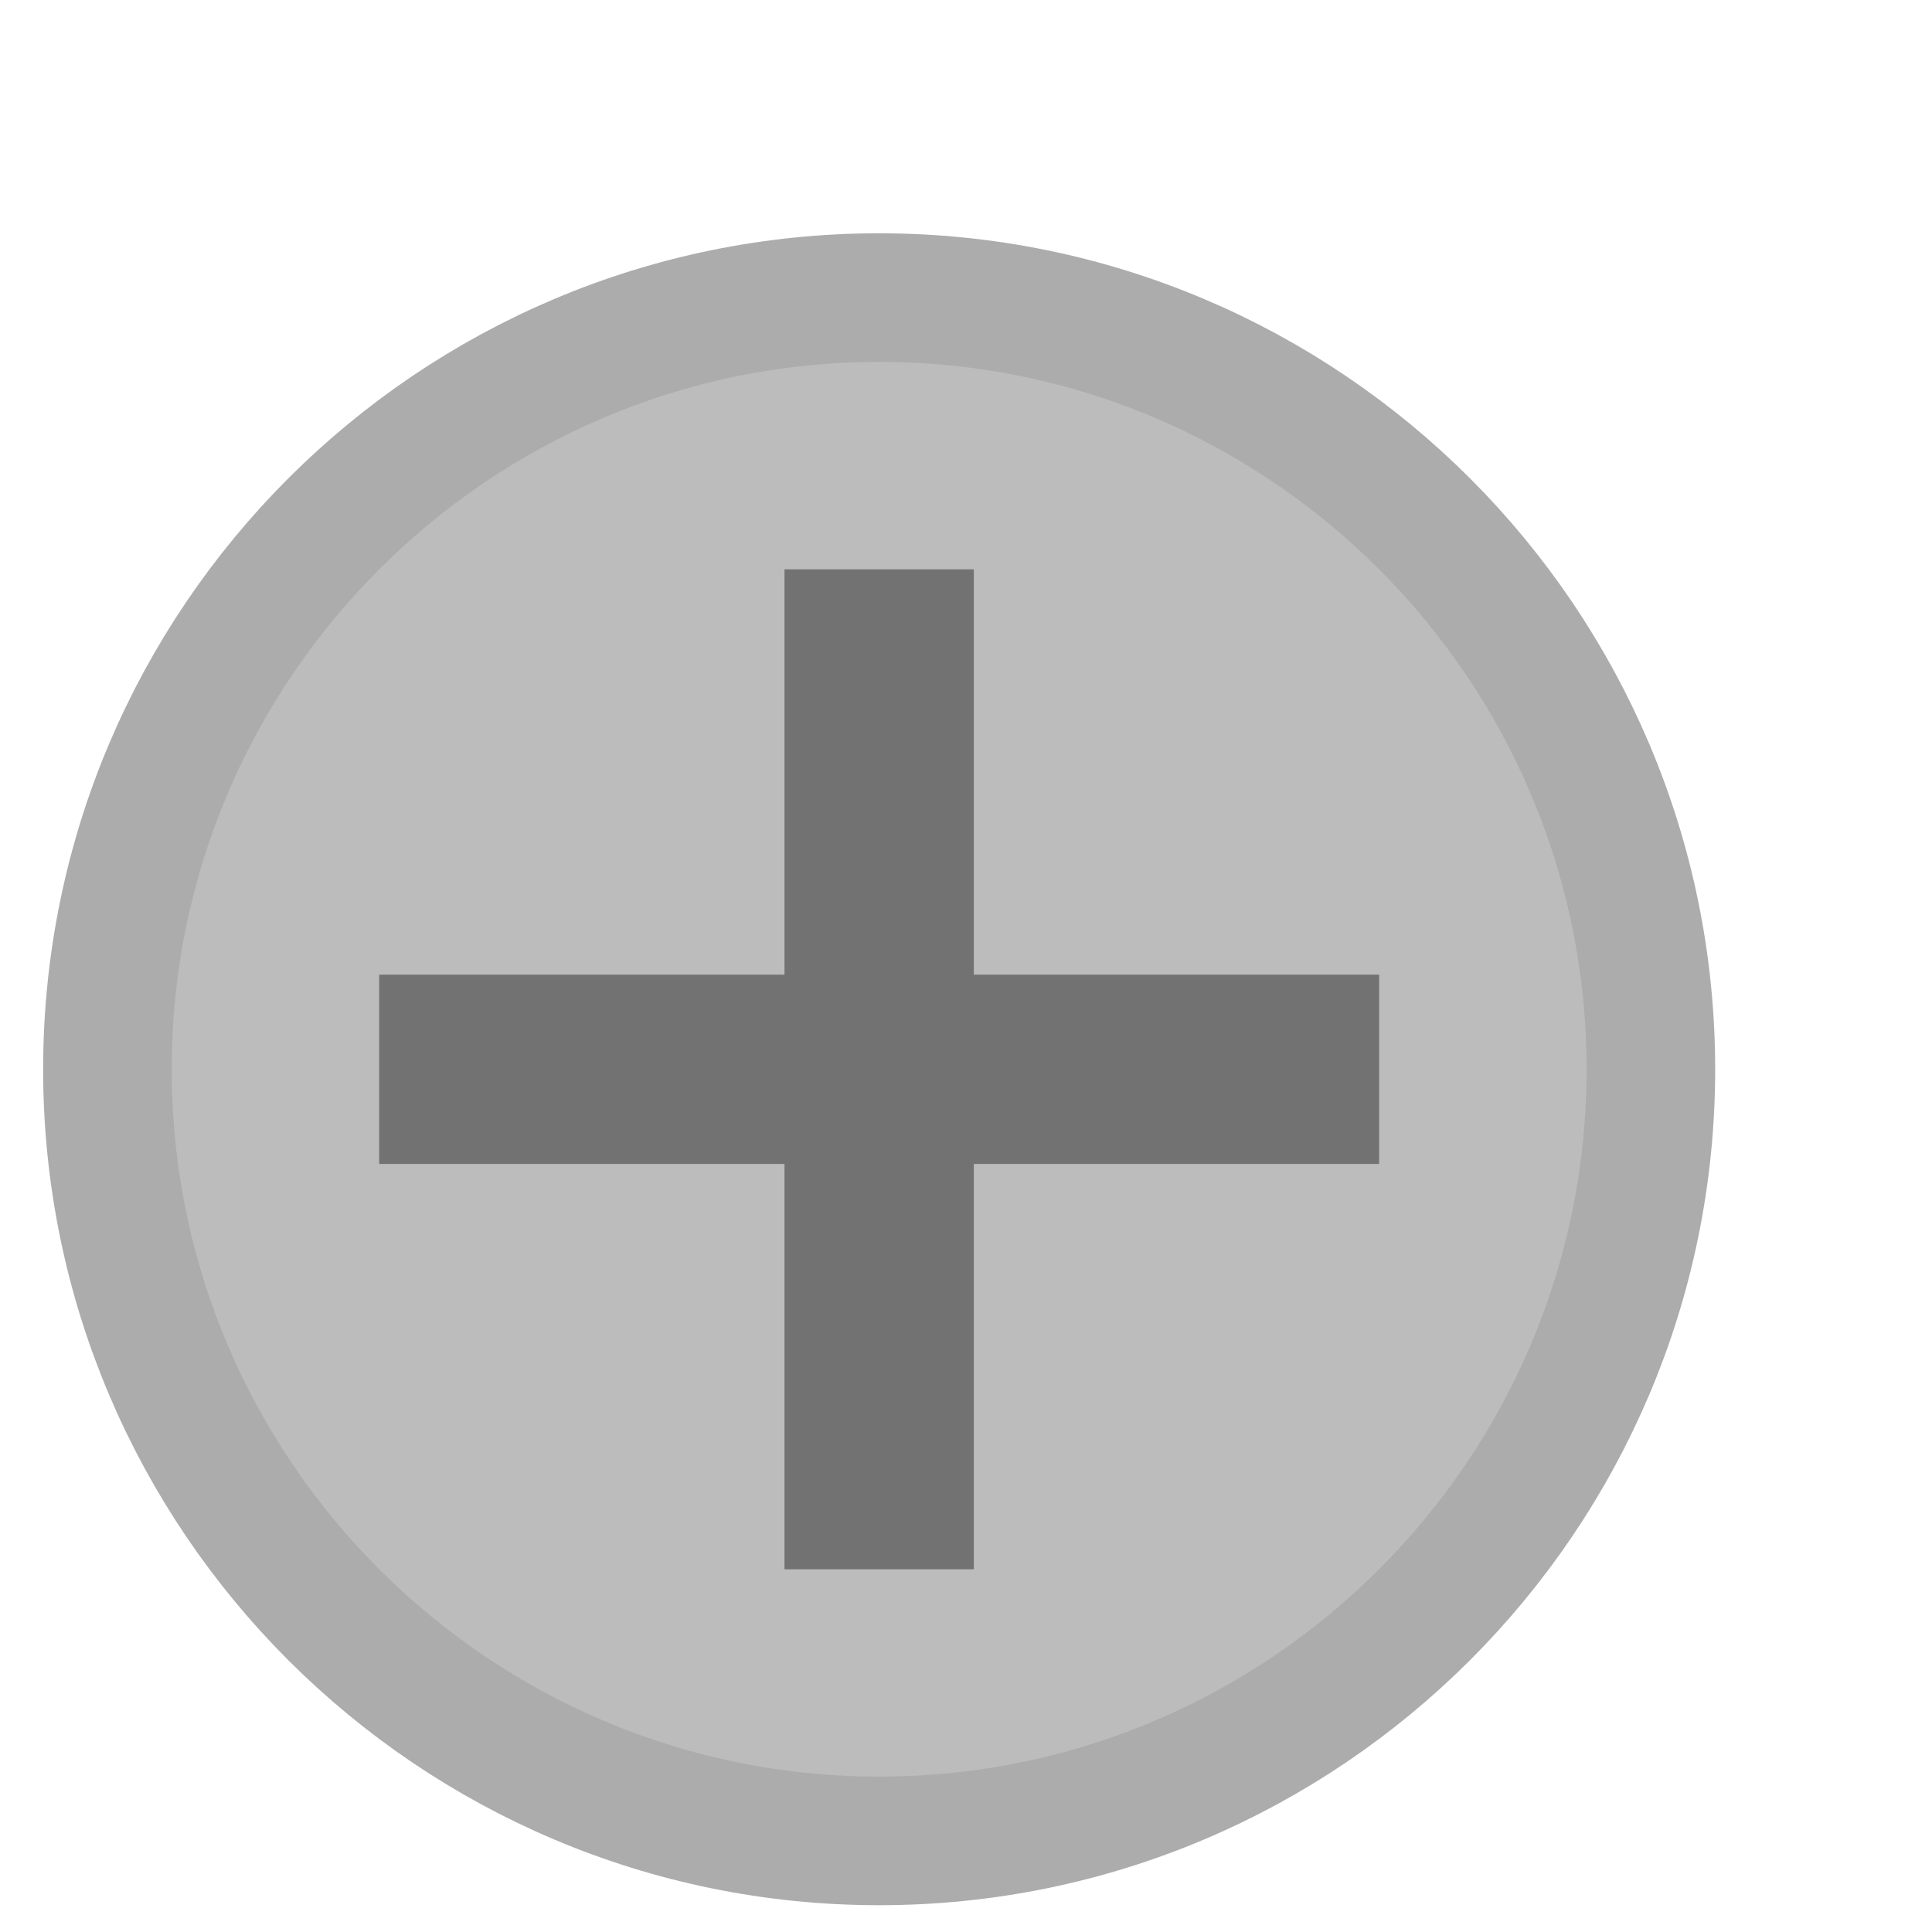 <svg xmlns="http://www.w3.org/2000/svg" xmlns:svg="http://www.w3.org/2000/svg" id="svg18800" width="15" height="14.999" version="1.1" viewBox="0 0 3.969 3.968"><g id="layer1" transform="translate(-30.138,-67.088)"><g id="g18792" transform="matrix(0.249,0,0,-0.249,-101.437,228.113)" style="stroke-width:1.149"><path style="fill:#bcbcbc;fill-opacity:1;fill-rule:nonzero;stroke:#acacac;stroke-width:1.061;stroke-miterlimit:4;stroke-dasharray:none;stroke-opacity:1" id="path6833" d="m 535.667,631.5 c -3.511,0 -6.367,2.855 -6.367,6.366 0,3.511 2.856,6.367 6.367,6.367 3.511,0 6.367,-2.856 6.367,-6.367 0,-3.511 -2.856,-6.366 -6.367,-6.366"/><path id="path6843" d="m 536.448,633.741 h -1.562 v 8.25 h 1.562 z" style="fill:#727272;fill-opacity:1;fill-rule:nonzero;stroke:none;stroke-width:1.149"/><path id="path6845" d="m 539.792,637.085 h -8.25 v 1.562 h 8.25 z" style="fill:#727272;fill-opacity:1;fill-rule:nonzero;stroke:none;stroke-width:1.149"/></g></g></svg>